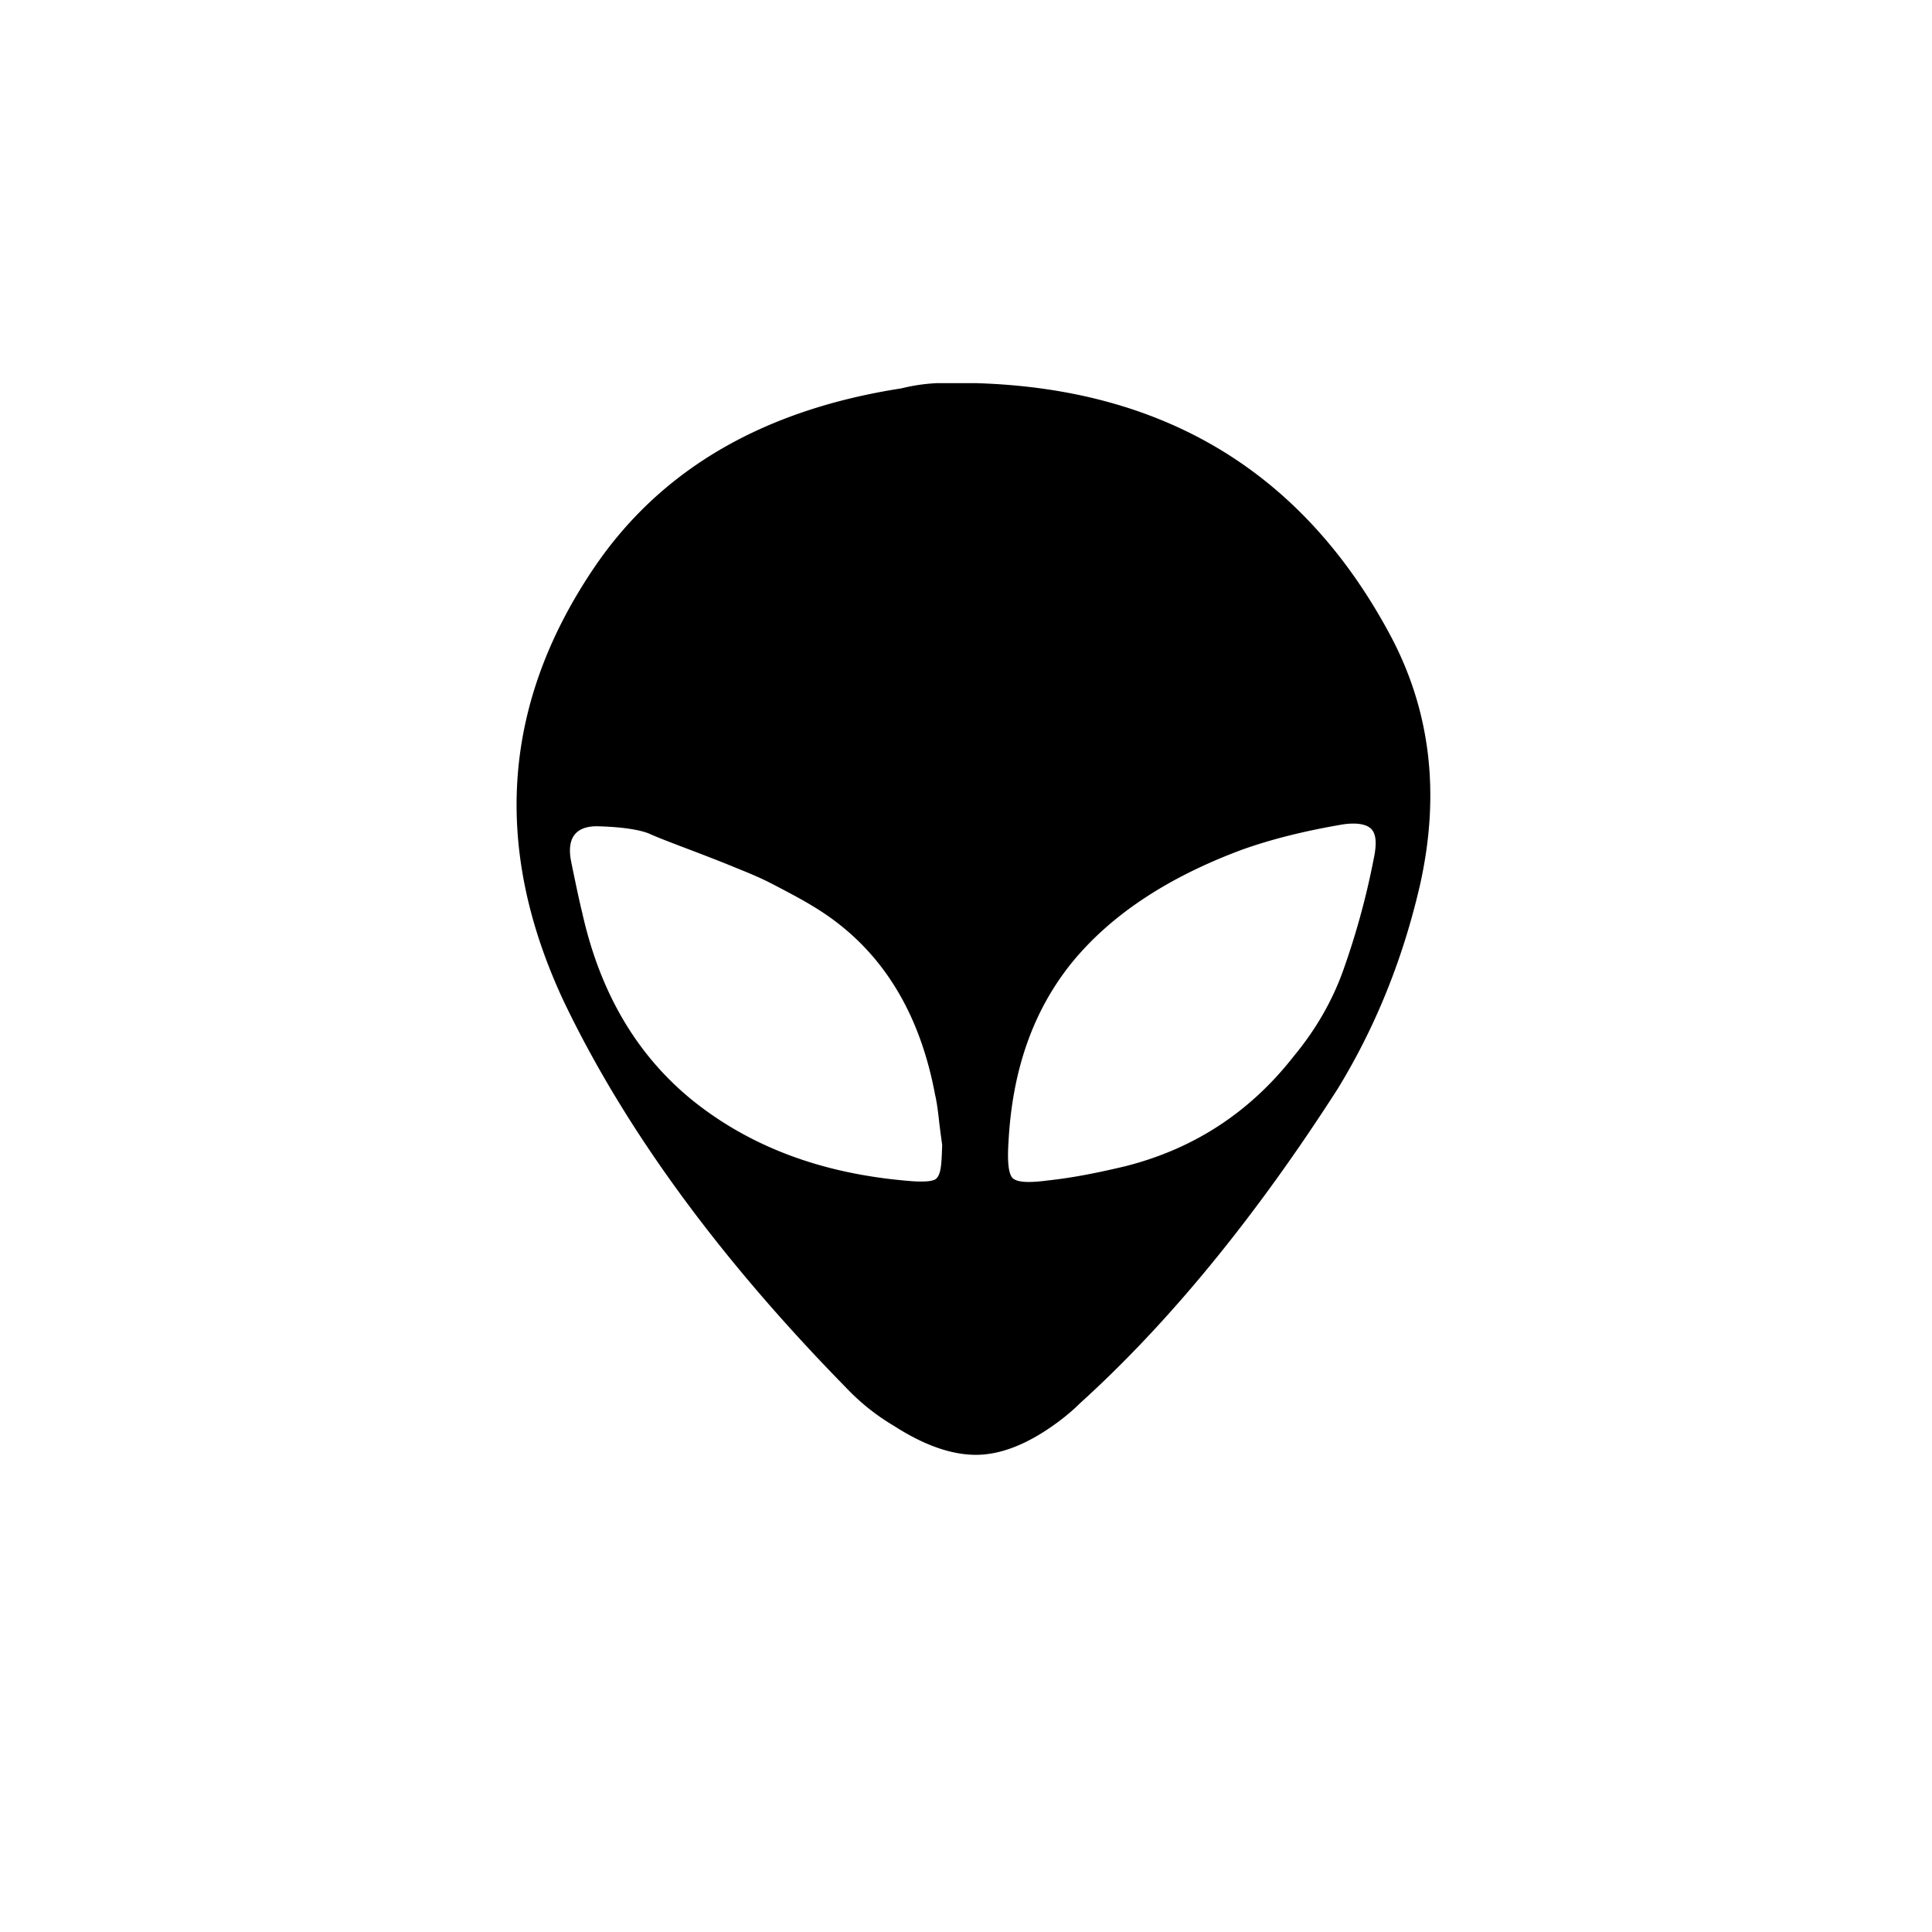 <svg xmlns="http://www.w3.org/2000/svg" width="1em" height="1em" viewBox="0 0 30 30"><path fill="currentColor" d="M8.75 15.54c-1.12-2.4-.95-4.66.52-6.79c1.03-1.48 2.6-2.39 4.73-2.72c.16-.04.34-.07.54-.08h.63c2.91.09 5.05 1.38 6.4 3.88c.64 1.18.8 2.48.48 3.91c-.26 1.13-.68 2.19-1.28 3.17c-1.29 2.01-2.63 3.64-4 4.88c-.07.07-.17.16-.3.26c-.46.35-.89.53-1.28.54s-.83-.14-1.31-.45a3.4 3.4 0 0 1-.74-.59c-1.96-2-3.43-4-4.39-6.01m.11-2.21c.02.11.05.25.09.44s.07.32.09.4c.28 1.26.86 2.23 1.73 2.93c.88.7 1.96 1.11 3.26 1.23q.435.045.51-.03c.075-.075.08-.23.09-.52c-.01-.08-.03-.21-.05-.39q-.03-.27-.06-.39c-.25-1.34-.88-2.32-1.9-2.93c-.18-.11-.39-.22-.62-.34s-.44-.2-.61-.27q-.255-.105-.69-.27c-.29-.11-.5-.19-.63-.25c-.16-.06-.42-.1-.8-.11c-.32 0-.46.17-.41.5m6.8 4.4c-.02.31 0 .49.06.56c.07.07.25.08.55.04c.38-.04.78-.12 1.2-.22c1.07-.27 1.94-.84 2.62-1.71c.34-.41.6-.86.77-1.34s.34-1.05.47-1.72c.05-.23.04-.38-.03-.46s-.22-.11-.44-.08c-.59.1-1.12.23-1.59.4c-1.15.43-2.02 1.01-2.62 1.74c-.6.74-.93 1.66-.99 2.79"/></svg>